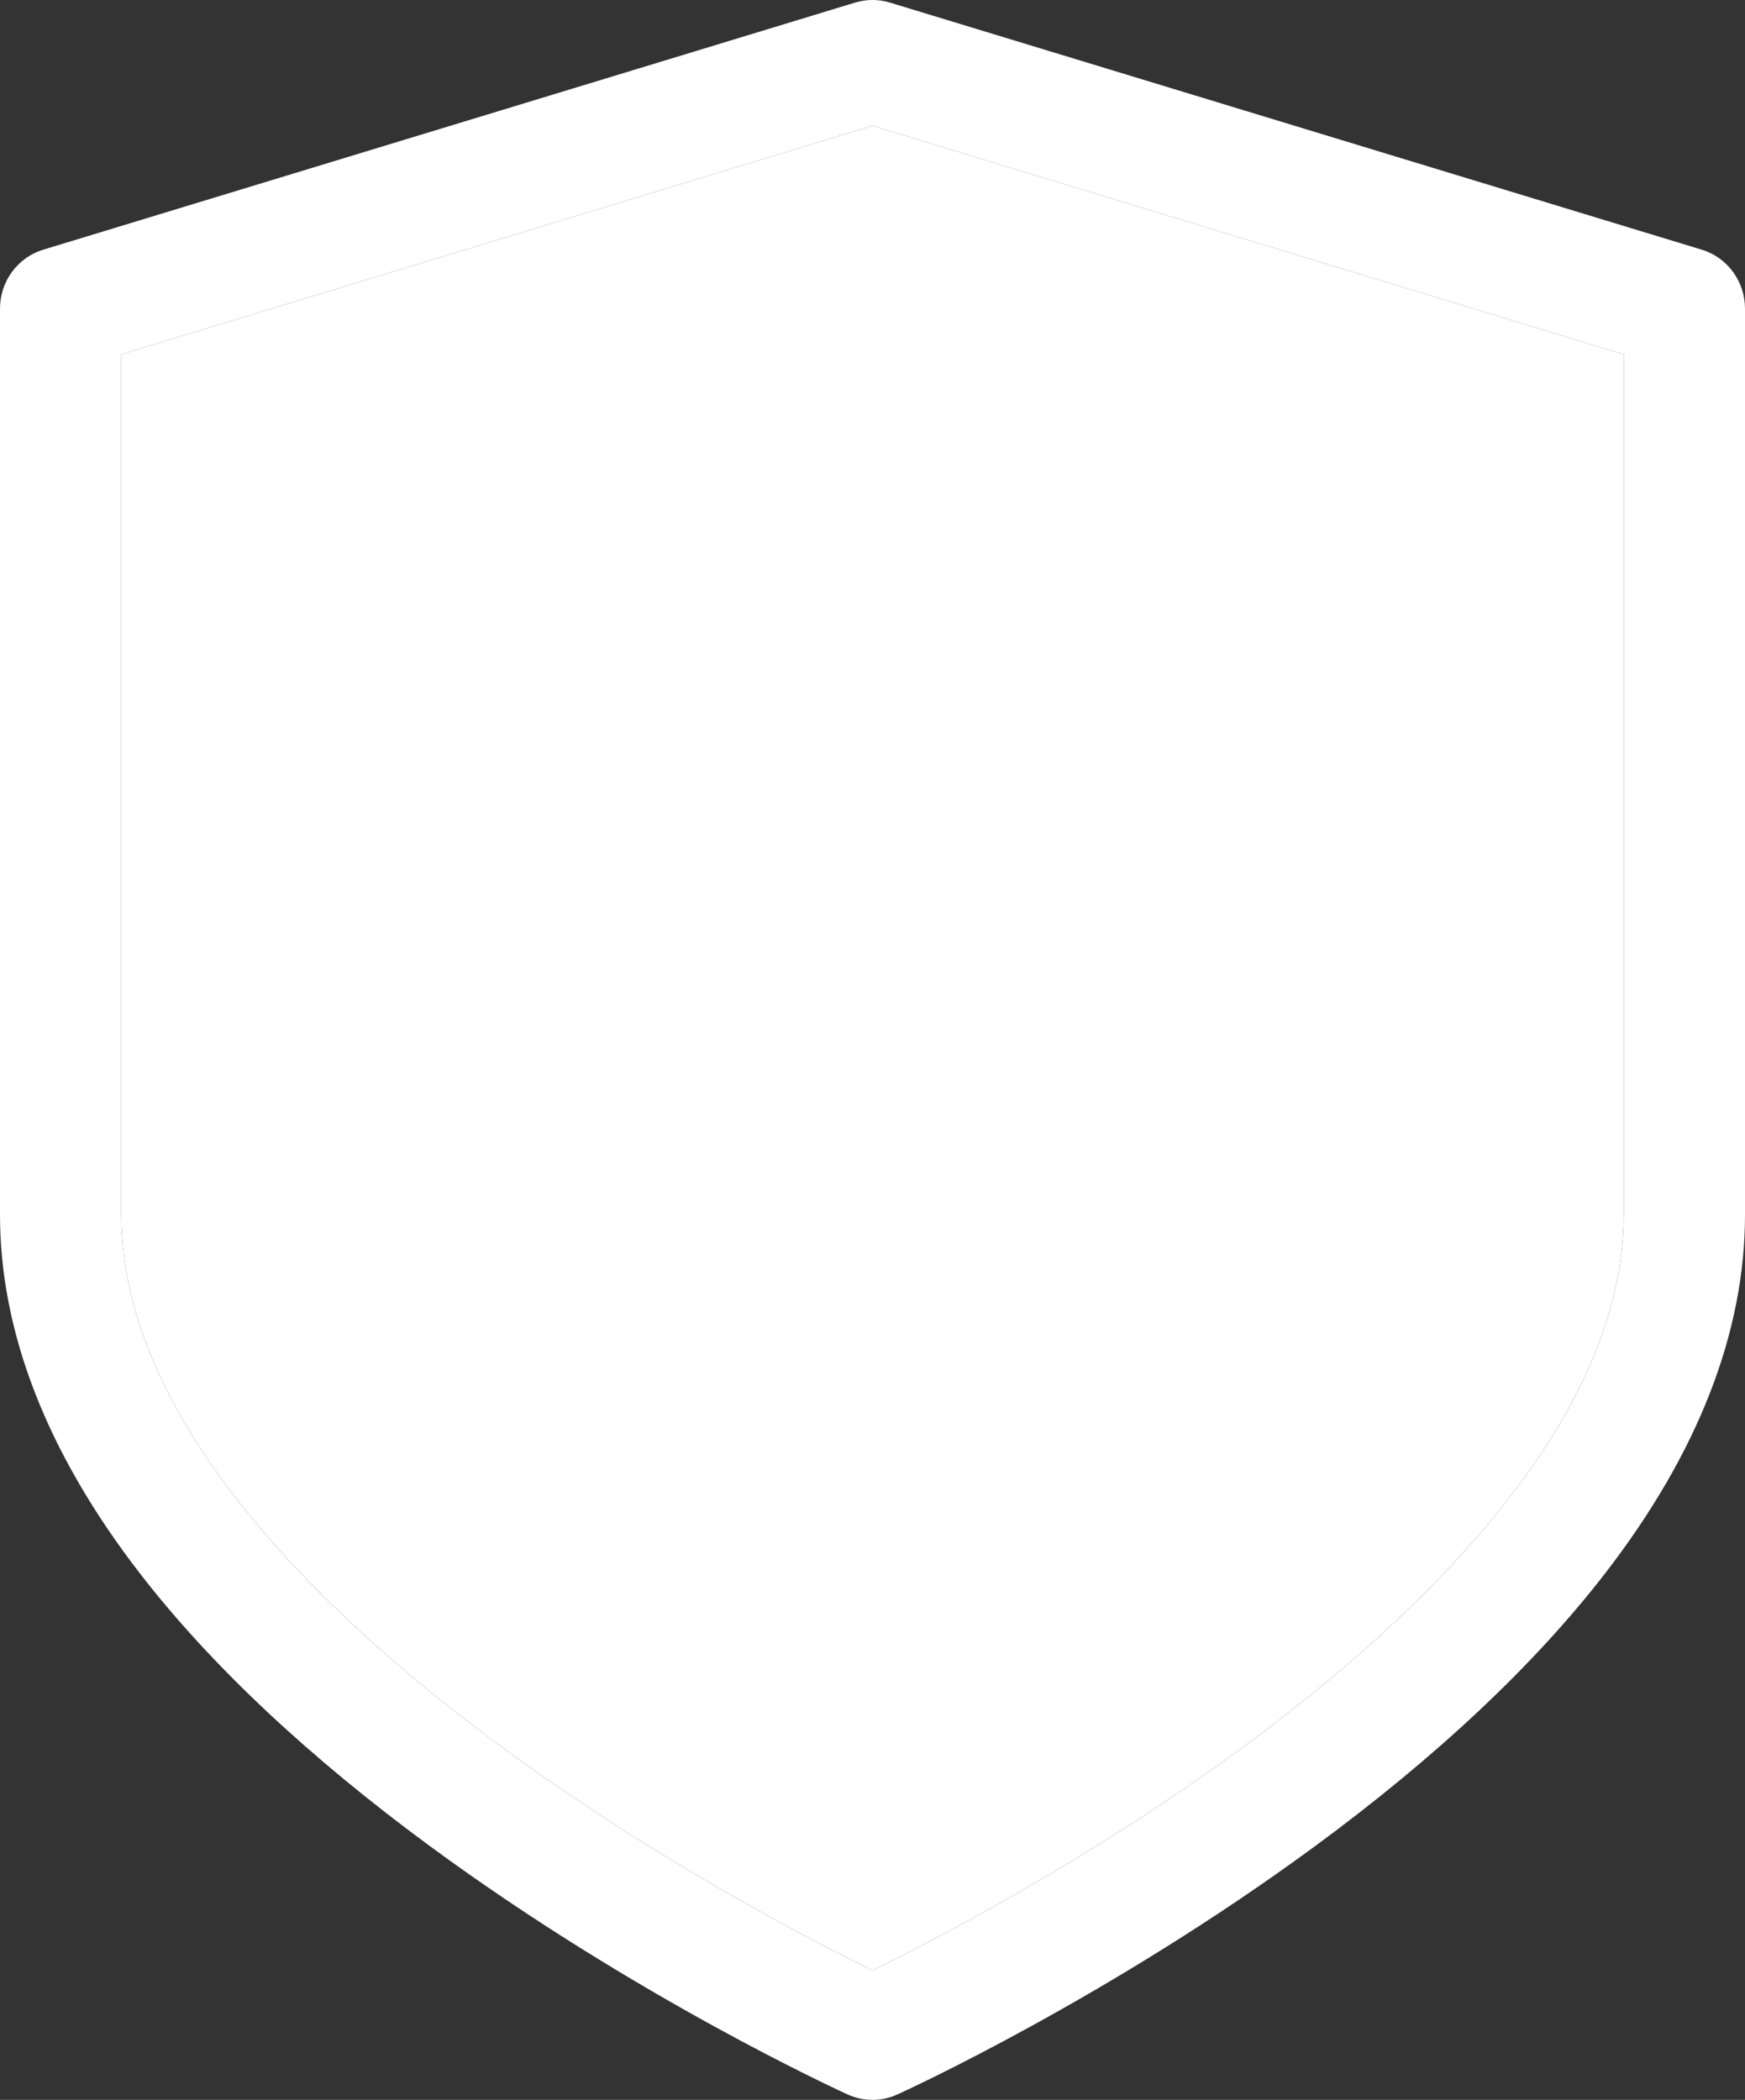 <svg width="64" height="77" viewBox="0 0 64 77" fill="none" xmlns="http://www.w3.org/2000/svg">
<rect x="0" y="0" width="64" height="77" fill="#333333" stroke="none"/>
<path d="M62.415 9.156L32.639 0.095C32.223 -0.032 31.778 -0.032 31.361 0.095L1.585 9.156C0.644 9.442 0 10.321 0 11.317V44.541C0 48.862 1.725 53.285 5.126 57.688C7.724 61.051 11.318 64.428 15.808 67.725C23.351 73.263 30.779 76.661 31.091 76.803C31.381 76.934 31.69 77 32 77C32.31 77 32.62 76.934 32.909 76.803C33.221 76.661 40.649 73.263 48.192 67.725C52.682 64.428 56.276 61.051 58.874 57.688C62.275 53.286 64 48.862 64 44.541V11.317C64 10.321 63.356 9.442 62.415 9.156ZM59.552 44.541C59.552 52.188 51.987 59.359 45.641 64.028C39.952 68.214 34.182 71.184 32 72.251C29.819 71.184 24.049 68.214 18.359 64.028C12.013 59.359 4.448 52.188 4.448 44.541V12.995L32 4.611L59.552 12.995V44.541Z" fill="white"/>
<path d="M59.552 44.541C59.552 52.188 51.987 59.359 45.641 64.028C39.952 68.214 34.182 71.184 32 72.251C29.819 71.184 24.049 68.214 18.359 64.028C12.013 59.359 4.448 52.188 4.448 44.541V12.995L32 4.611L59.552 12.995V44.541Z" fill="white"/>
</svg>
